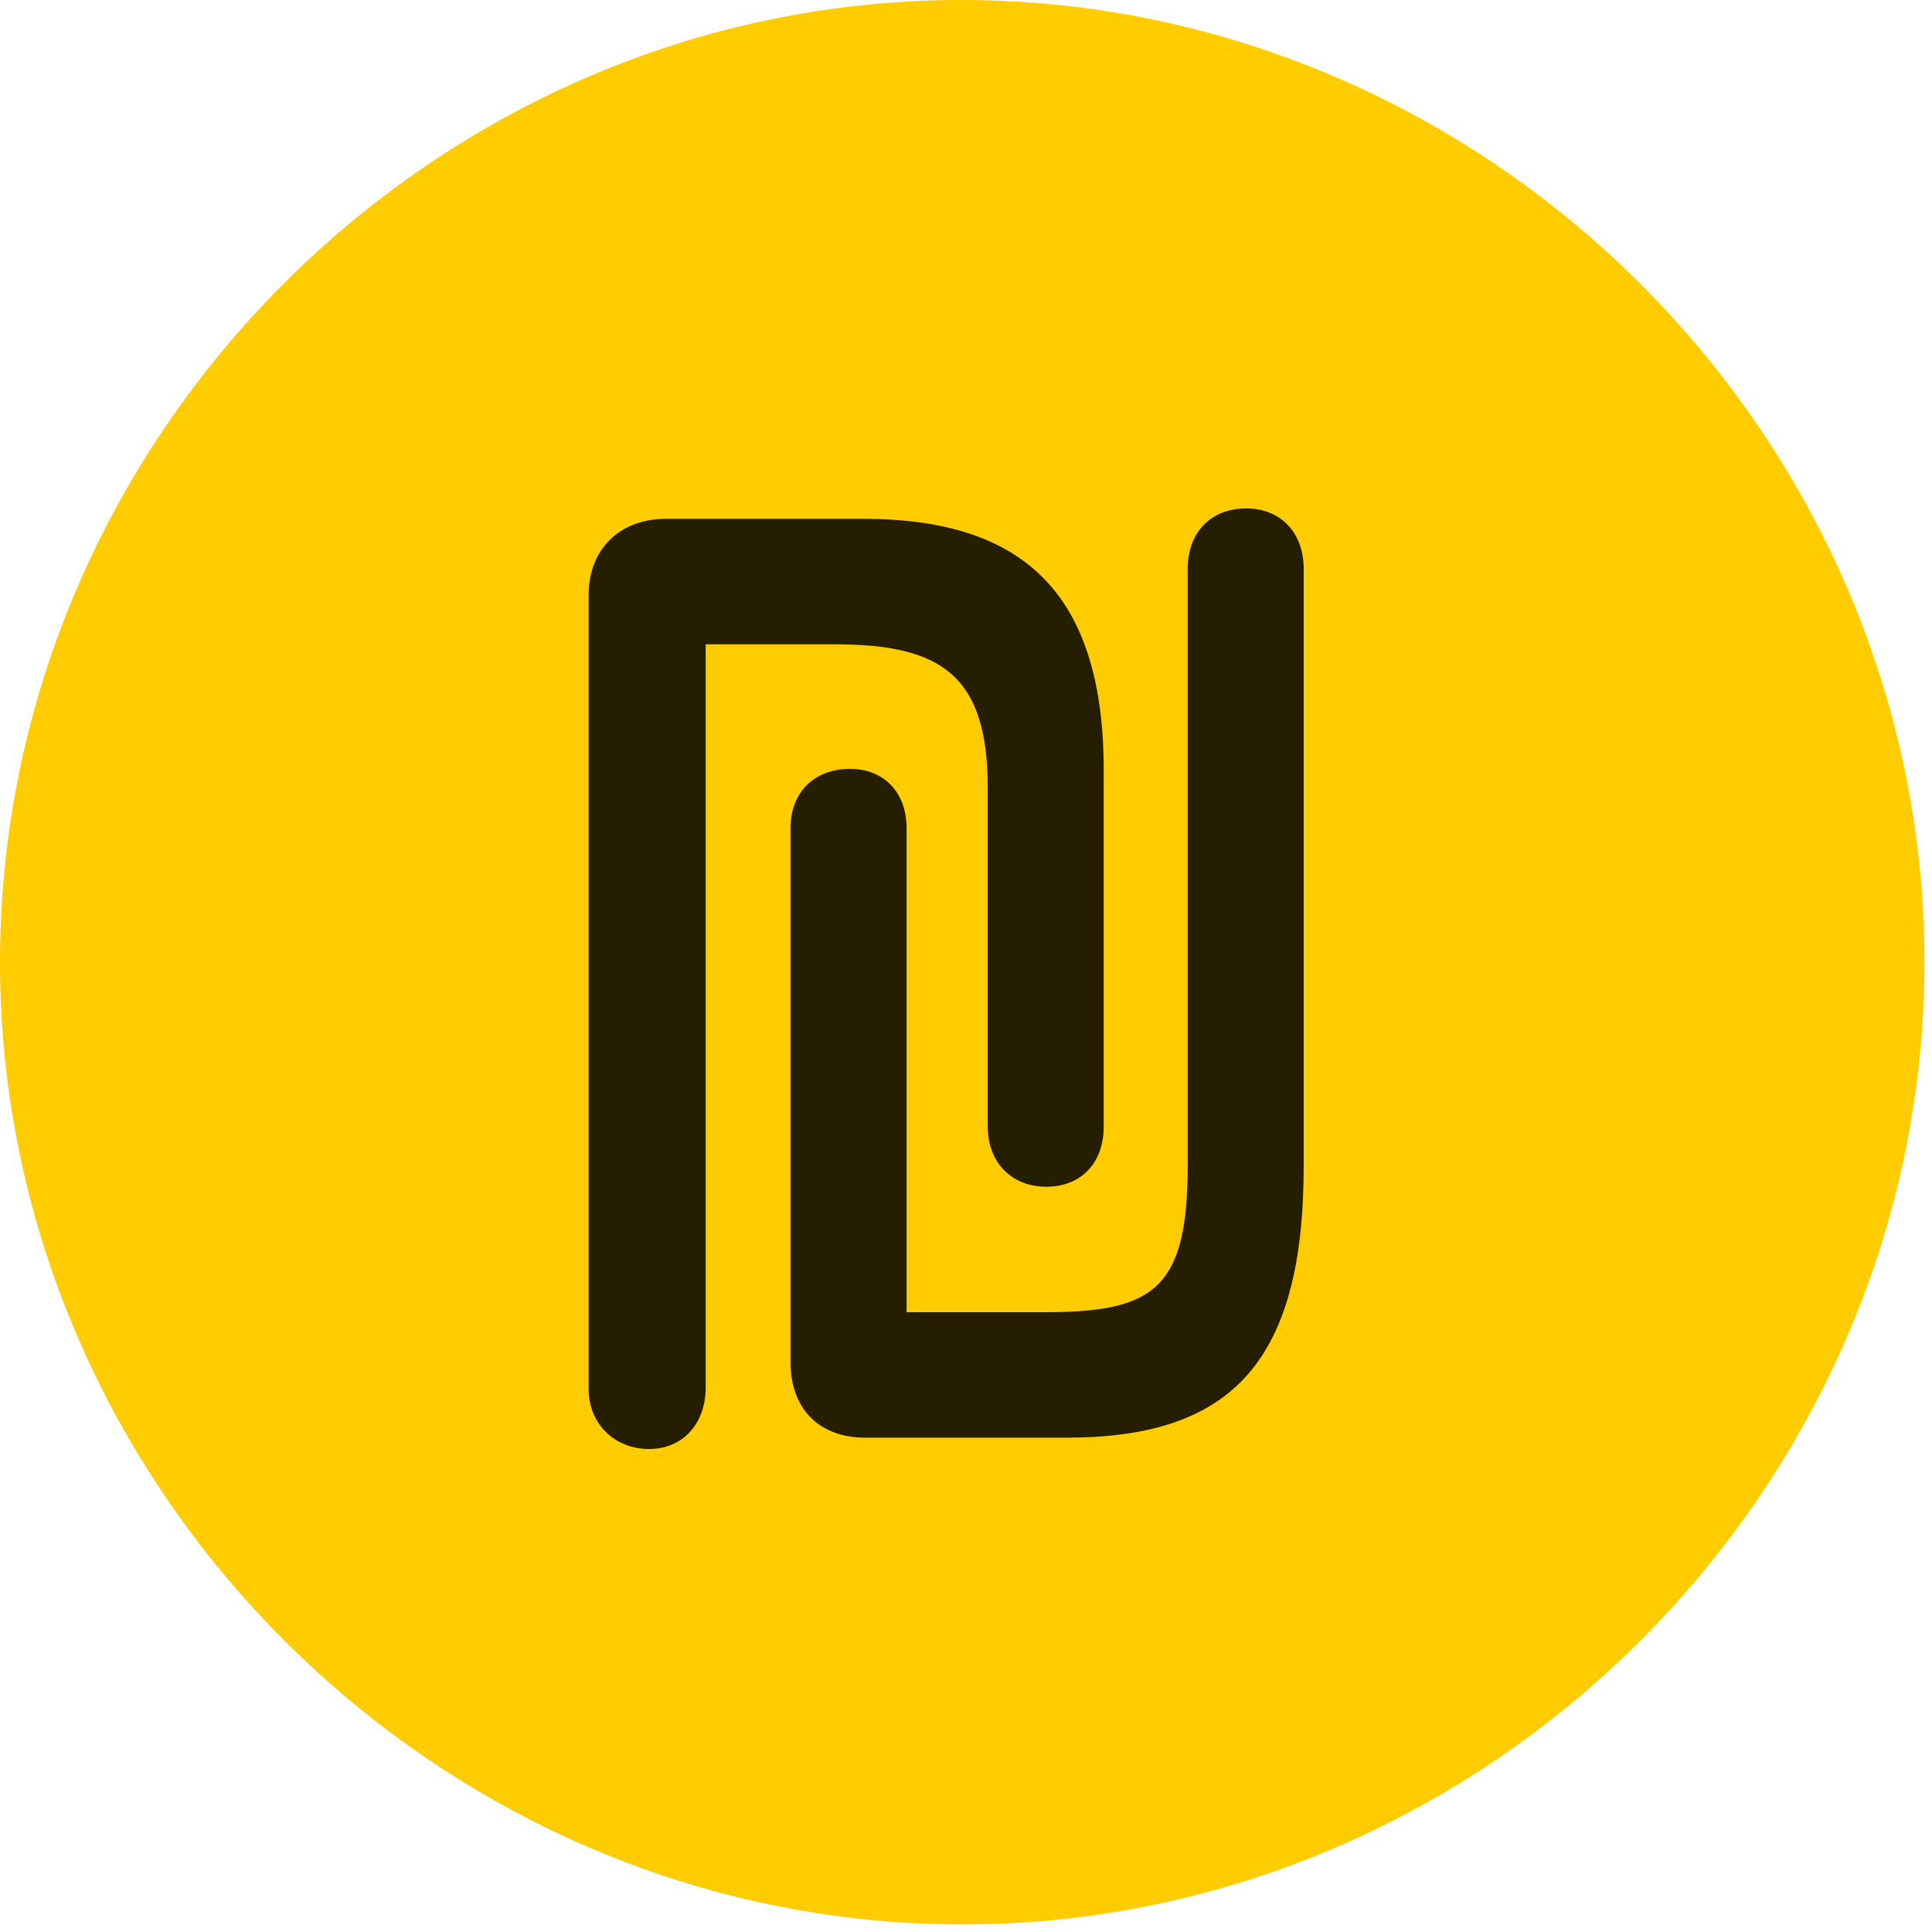 <svg width="24" height="24" viewBox="0 0 24 24" fill="none" xmlns="http://www.w3.org/2000/svg">
<path d="M11.953 23.906C18.492 23.906 23.906 18.48 23.906 11.953C23.906 5.414 18.48 0 11.941 0C5.414 0 0 5.414 0 11.953C0 18.48 5.426 23.906 11.953 23.906Z" fill="#FFCC00"/>
<path d="M7.312 17.25V7.395C7.312 6.82 7.699 6.445 8.273 6.445H10.723C12.738 6.445 13.711 7.395 13.711 9.574V13.992C13.711 14.449 13.43 14.742 12.996 14.742C12.574 14.742 12.27 14.449 12.27 13.992V9.785C12.27 8.391 11.695 8.004 10.371 8.004H8.766V17.238C8.766 17.684 8.484 18 8.062 18C7.641 18 7.312 17.695 7.312 17.25ZM9.82 16.922V10.289C9.82 9.832 10.125 9.551 10.559 9.551C10.969 9.551 11.262 9.832 11.262 10.289V16.301H12.961C14.32 16.301 14.754 16.031 14.754 14.484V7.066C14.754 6.609 15.047 6.316 15.48 6.316C15.914 6.316 16.195 6.621 16.195 7.066V14.484C16.195 16.91 15.305 17.859 13.254 17.859H10.746C10.172 17.859 9.82 17.496 9.82 16.922Z" fill="black" fill-opacity="0.85"/>
</svg>
